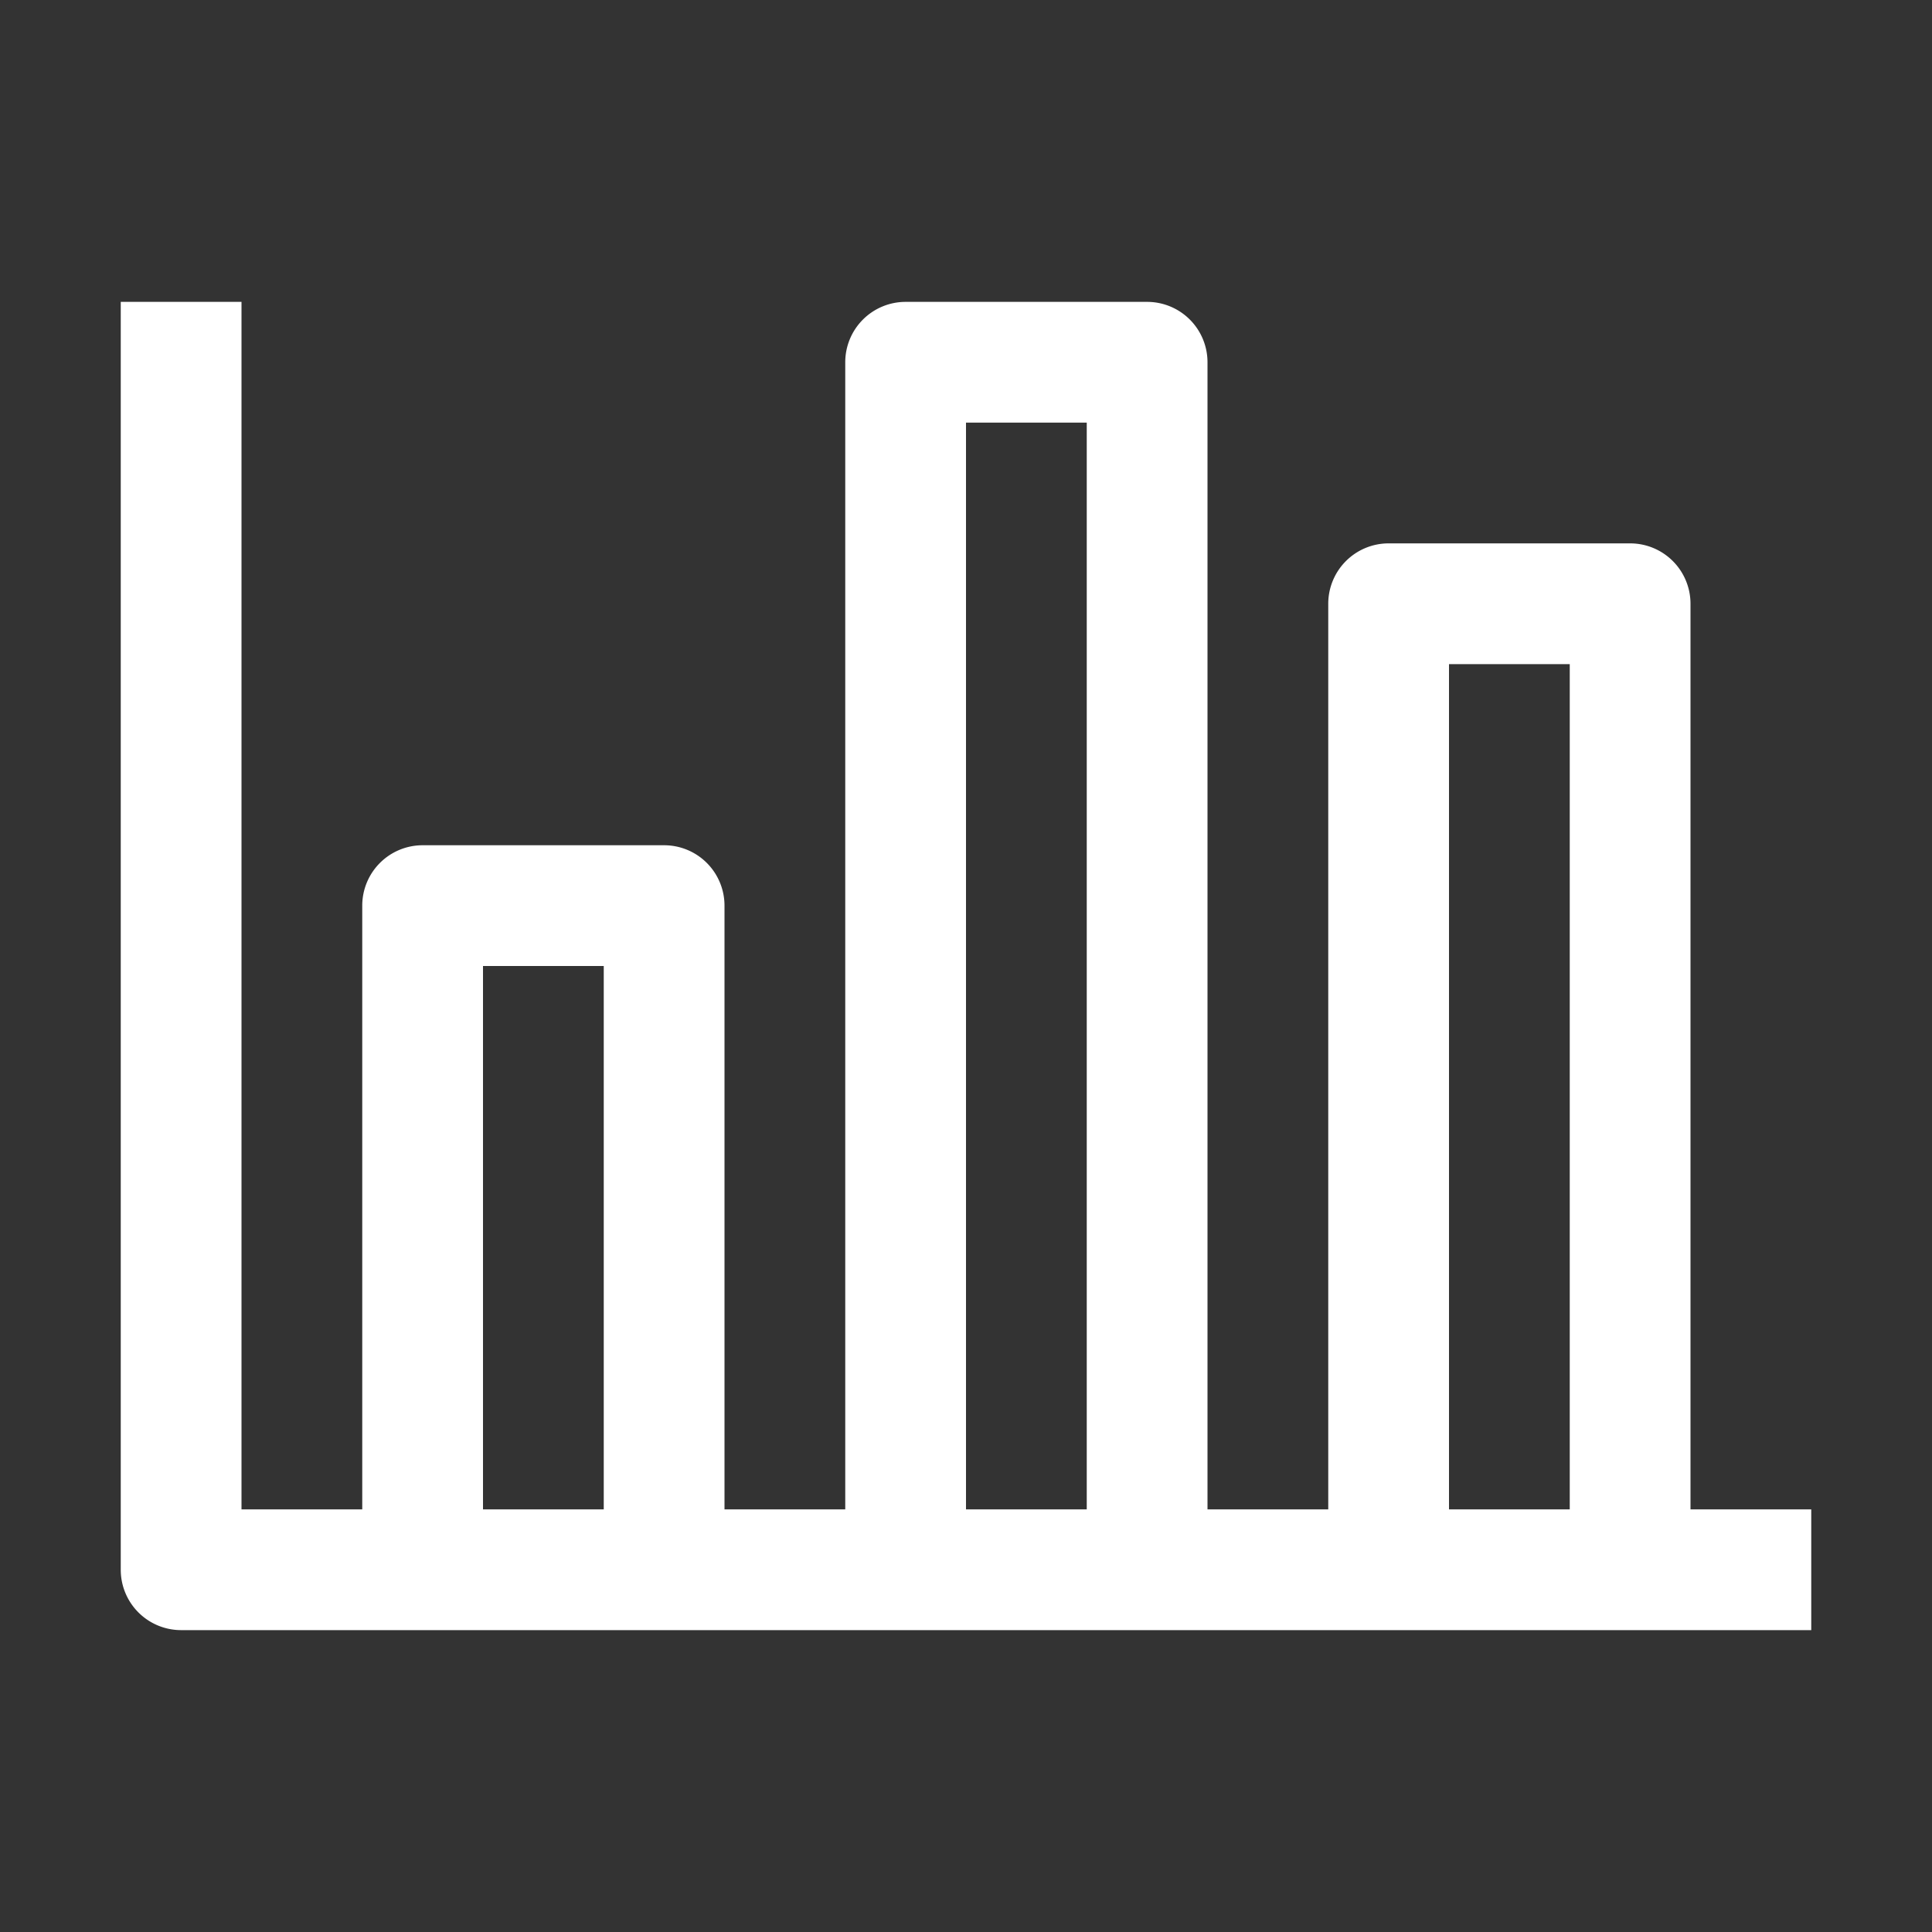<svg viewBox="0 0 32 32" xmlns="http://www.w3.org/2000/svg"><rect x="0" y="0" width="32" height="32" fill="#333333" stroke="none"/><path d="M28 25V10a1 1 0 0 0-1-1h-4a1 1 0 0 0-1 1v15h-2V6a1 1 0 0 0-1-1h-4a1 1 0 0 0-1 1v19h-2V15a1 1 0 0 0-1-1H7a1 1 0 0 0-1 1v10H4V5H2v21a1 1 0 0 0 1 1h27v-2Zm-4-14h2v14h-2Zm-8-4h2v18h-2Zm-8 9h2v9H8Z" data-name="2" fill="#ffffff" class="fill-000000"></path></svg>